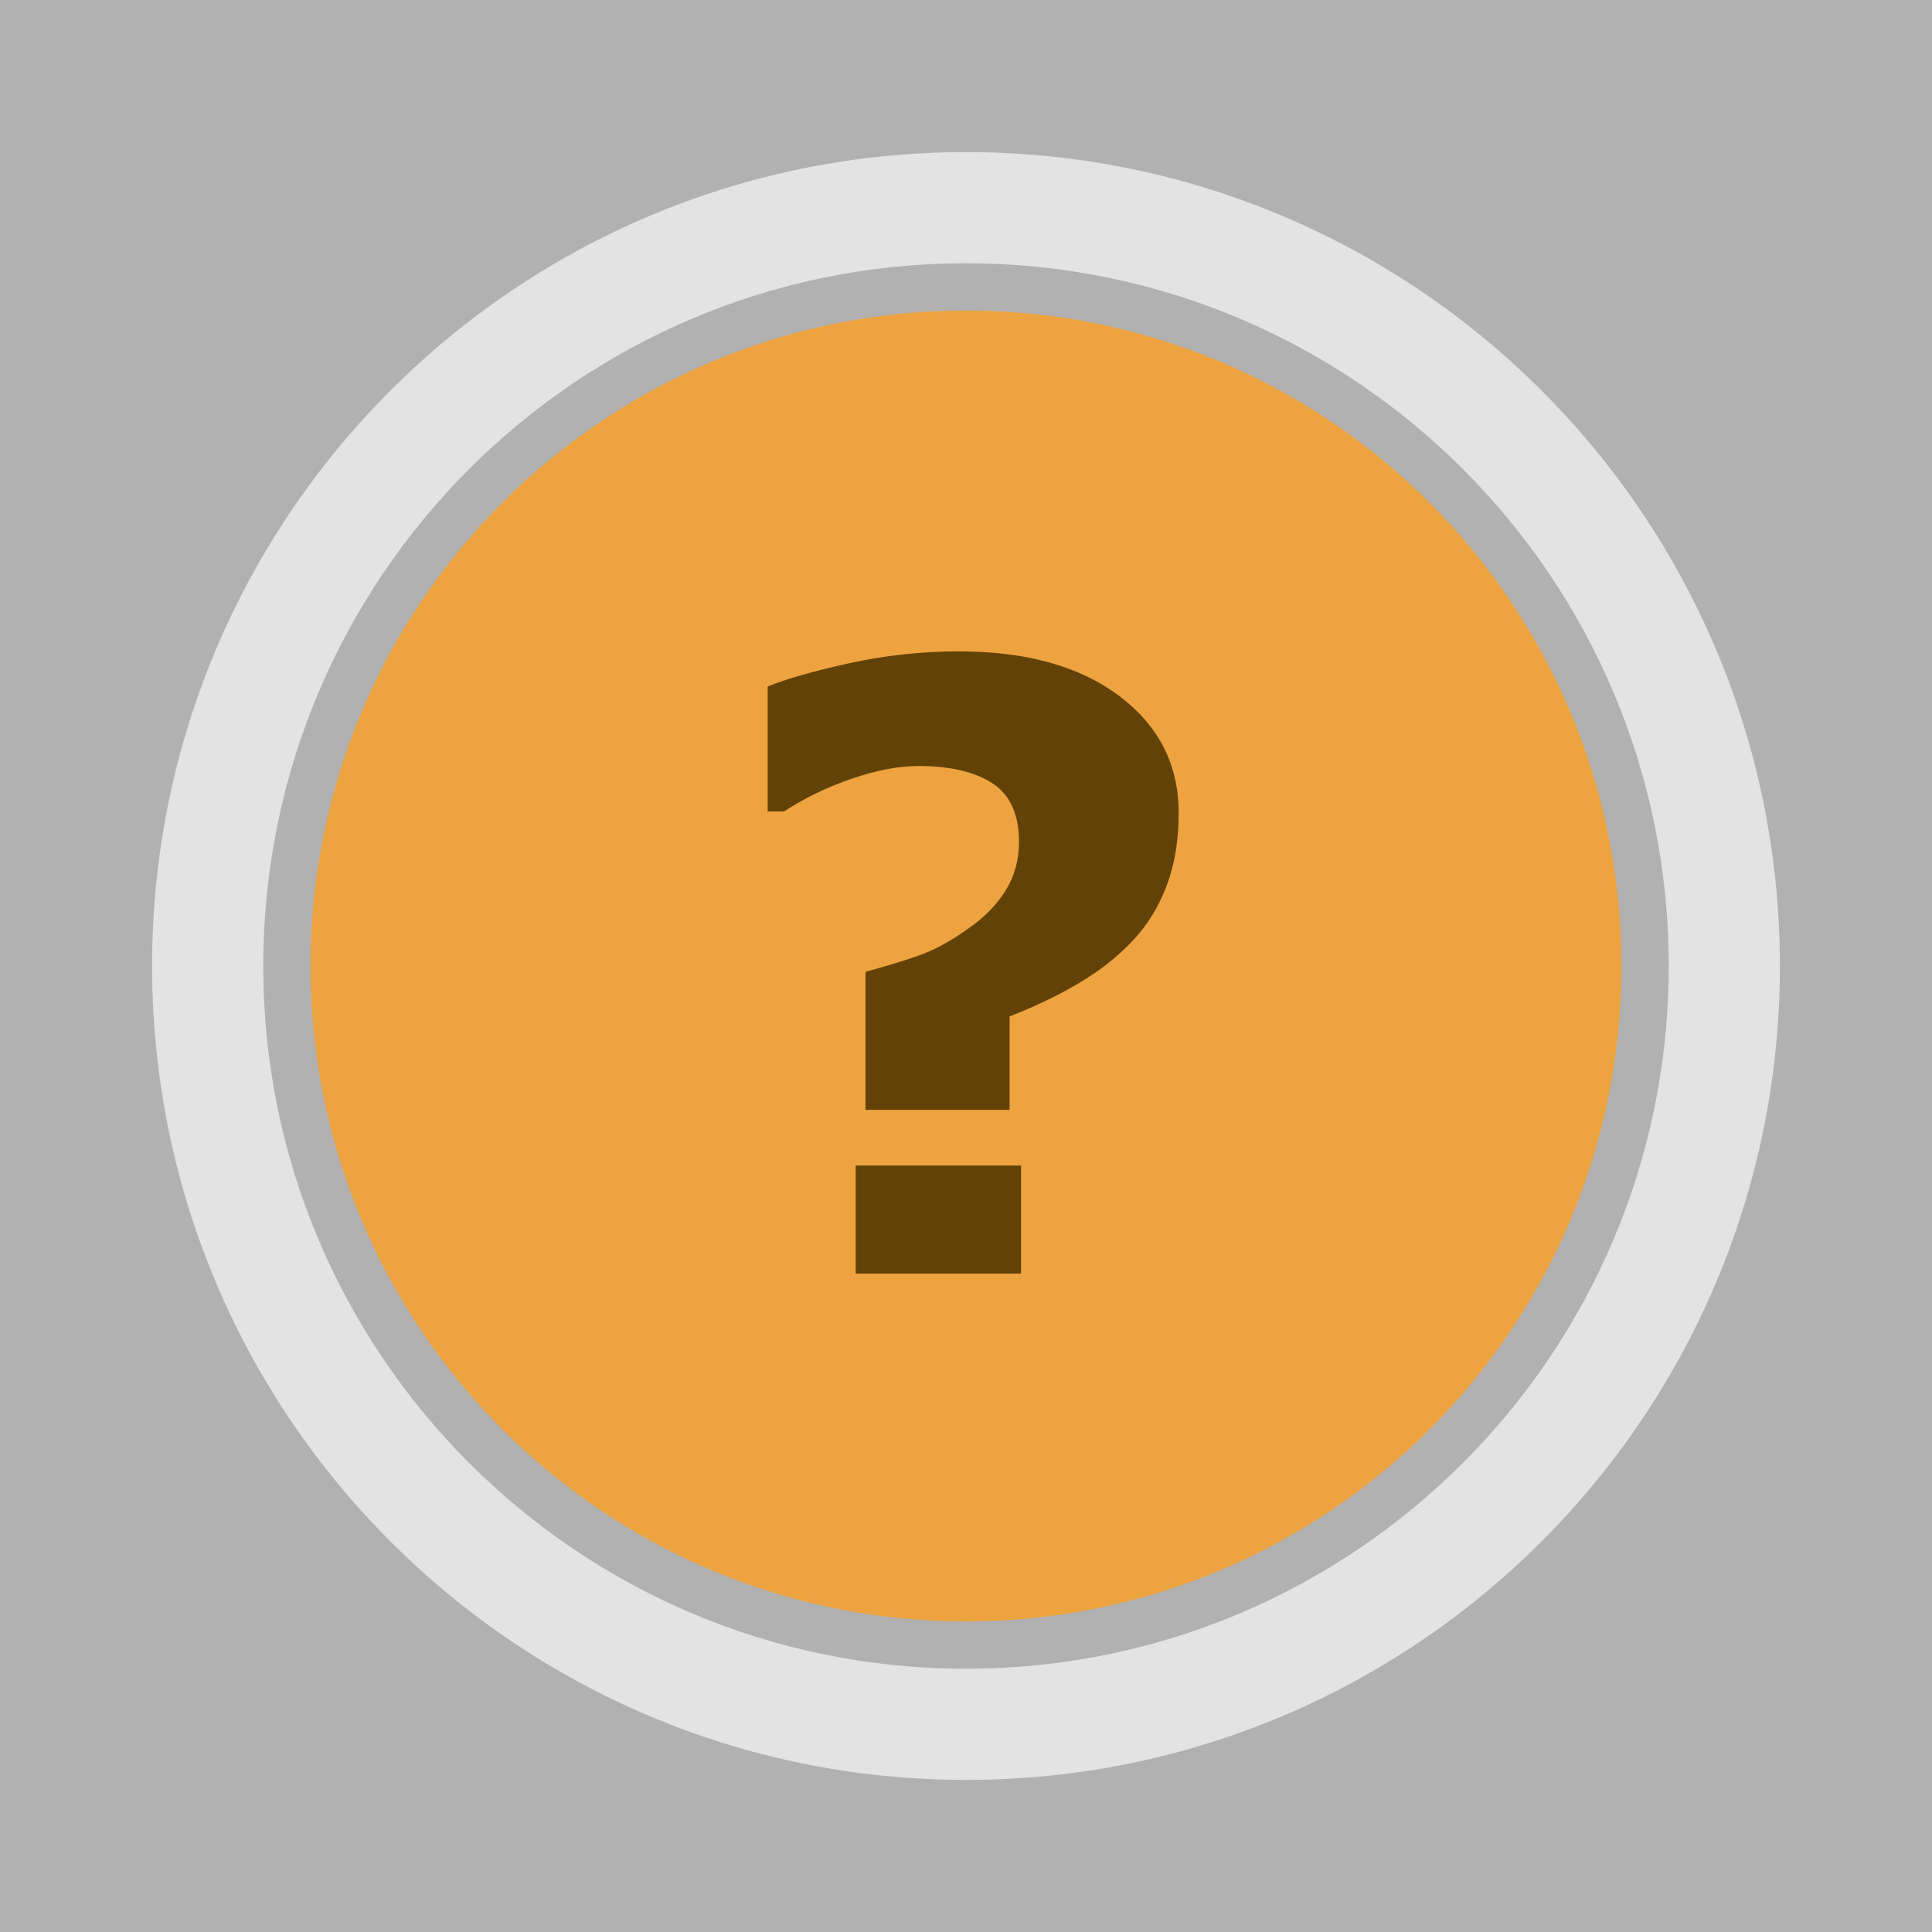 <?xml version="1.0" encoding="iso-8859-1"?>
<!-- Generator: Adobe Illustrator 15.0.0, SVG Export Plug-In . SVG Version: 6.00 Build 0)  -->
<!DOCTYPE svg PUBLIC "-//W3C//DTD SVG 1.1//EN" "http://www.w3.org/Graphics/SVG/1.1/DTD/svg11.dtd">
<svg version="1.1" xmlns="http://www.w3.org/2000/svg" xmlns:xlink="http://www.w3.org/1999/xlink" x="0px" y="0px" width="100px"
	 height="100px" viewBox="0 0 235 235" style="enable-background:new 0 0 235 235;" xml:space="preserve">
<g id="UnknownManmade">
	<rect style="fill:#B1B1B1;" width="235" height="235"/>
	<path style="fill:#E3E3E3;" d="M117.5,18.502c-54.676,0-99,44.323-99,98.999c0,54.675,44.324,98.999,99,98.999
		c54.675,0,98.999-44.324,98.999-98.999C216.499,62.825,172.175,18.502,117.5,18.502z M117.5,202.979
		c-47.209,0-85.479-38.27-85.479-85.478c0-47.209,38.27-85.479,85.479-85.479c47.208,0,85.479,38.271,85.479,85.479
		C202.979,164.709,164.708,202.979,117.5,202.979z"/>
	<path style="fill:#EDA33F;" d="M197.227,117.501c0,44.03-35.694,79.724-79.726,79.724c-44.033,0-79.728-35.693-79.728-79.724
		c0-44.033,35.694-79.729,79.728-79.729C161.532,37.772,197.227,73.468,197.227,117.501z"/>
	<g>
		<path style="fill:#634207;" d="M143.367,98.866c0,3.355-0.489,6.32-1.469,8.896s-2.365,4.809-4.157,6.703
			c-1.793,1.895-3.942,3.589-6.448,5.084c-2.507,1.495-5.337,2.856-8.49,4.086v11.363h-17.526v-16.795
			c2.356-0.632,4.489-1.28,6.398-1.944c1.908-0.665,3.908-1.745,6-3.241c1.958-1.33,3.493-2.876,4.605-4.637
			c1.112-1.762,1.668-3.757,1.668-5.984c0-3.323-1.07-5.692-3.212-7.105c-2.141-1.413-5.153-2.119-9.037-2.119
			c-2.39,0-5.087,0.515-8.091,1.543c-3.005,1.03-5.751,2.357-8.241,3.984h-1.992V83.512c2.124-0.896,5.394-1.834,9.81-2.813
			c4.415-0.979,8.895-1.469,13.444-1.469c8.198,0,14.705,1.812,19.519,5.433S143.367,93.019,143.367,98.866z M124.197,154.915
			h-20.116V141.77h20.116V154.915z"/>
	</g>
</g>
<g id="Layer_1">
</g>
</svg>
